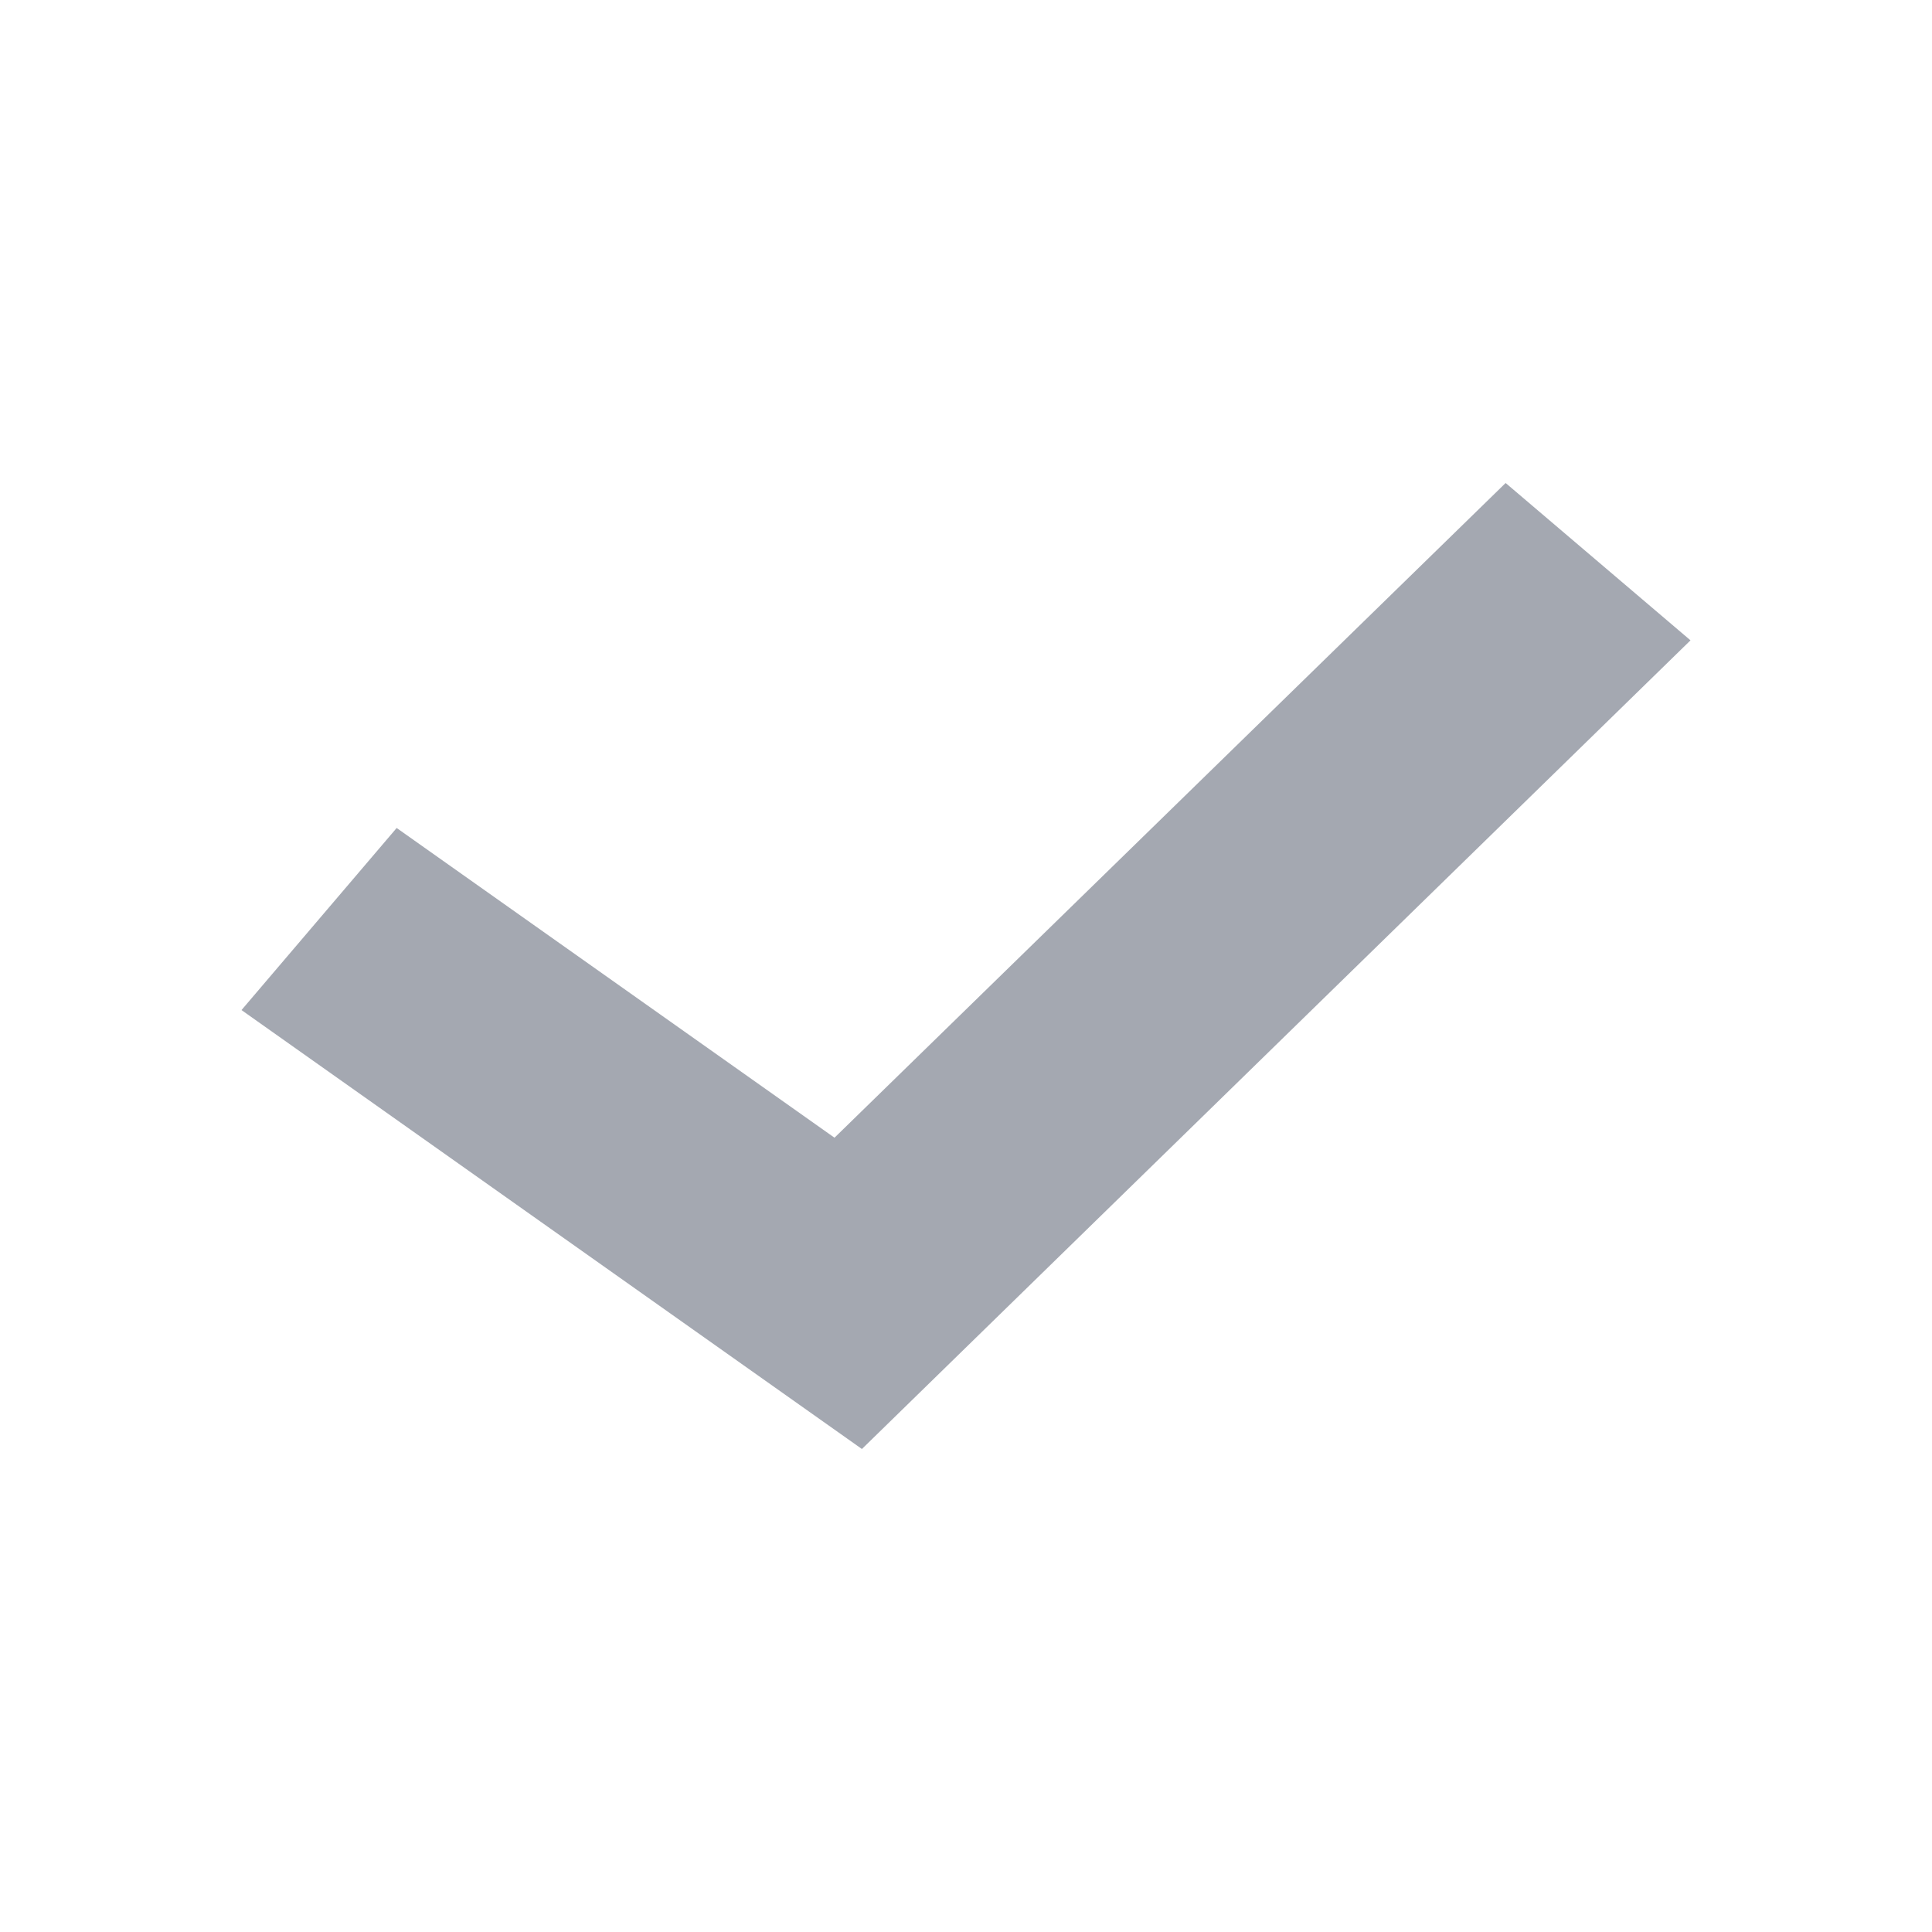 <svg xmlns="http://www.w3.org/2000/svg" width="16" height="16" viewBox="0 0 16 16">
    <g fill="none" fill-rule="evenodd">
        <path d="M0 0L16 0 16 16 0 16z" transform="rotate(-90 8 8)"/>
        <path fill="#A4A8B1" d="M12.469 4L14 5.303 7.138 12 2 8.365 3.285 6.857 6.911 9.422z"/>
    </g>
</svg>

